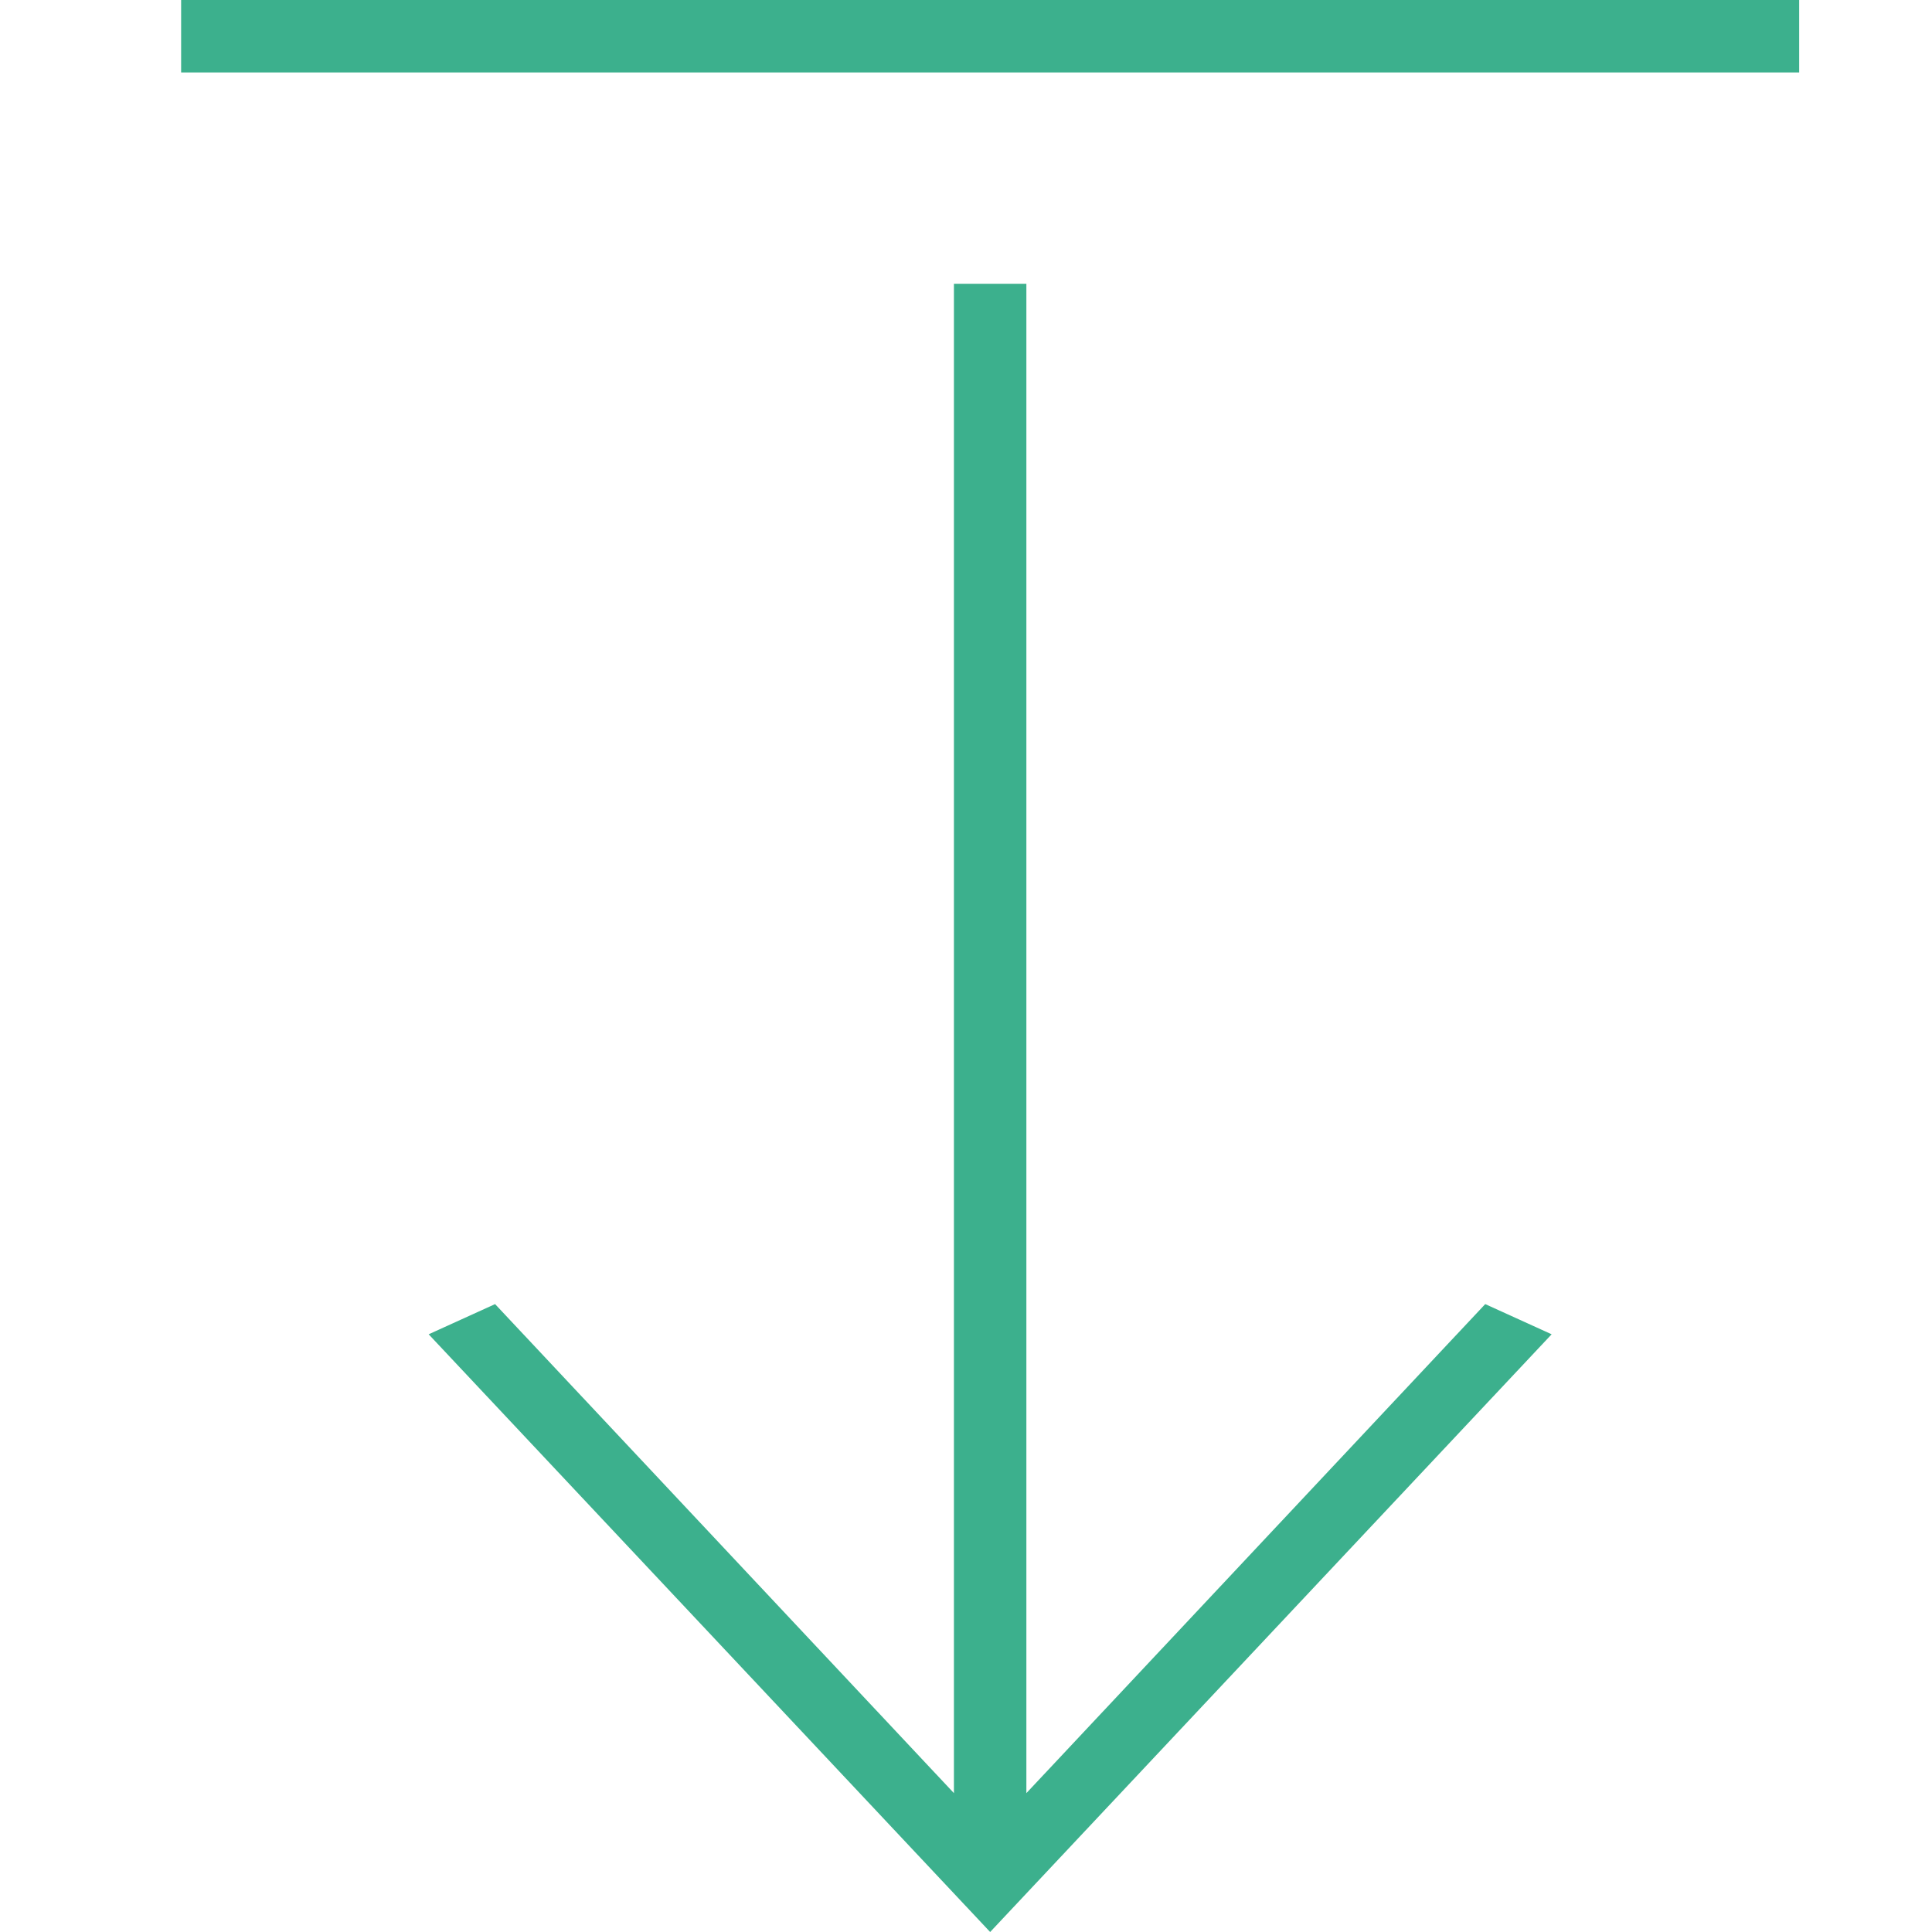 <?xml version="1.0" encoding="utf-8"?>
<!-- Generator: Adobe Illustrator 21.0.0, SVG Export Plug-In . SVG Version: 6.00 Build 0)  -->
<svg version="1.1" id="Layer_1" xmlns="http://www.w3.org/2000/svg" xmlns:xlink="http://www.w3.org/1999/xlink" x="0px" y="0px"
	 viewBox="0 0 32 32" style="enable-background:new 0 0 32 32;" xml:space="preserve">
<style type="text/css">
	.st0{fill-rule:evenodd;clip-rule:evenodd;}
</style>
<g>
	<polygon style="fill:#3CB08D;" class="st0" points="15.8,29.7 15.8,4.7 17,4.7 17,29.7 24.6,21.6 25.7,22.1 16.4,32 7.1,22.1 8.2,21.6 	"/>
	<rect style="fill:#3CB08D;" x="3" class="st0" width="26.8" height="1.2"/>
</g>
</svg>
